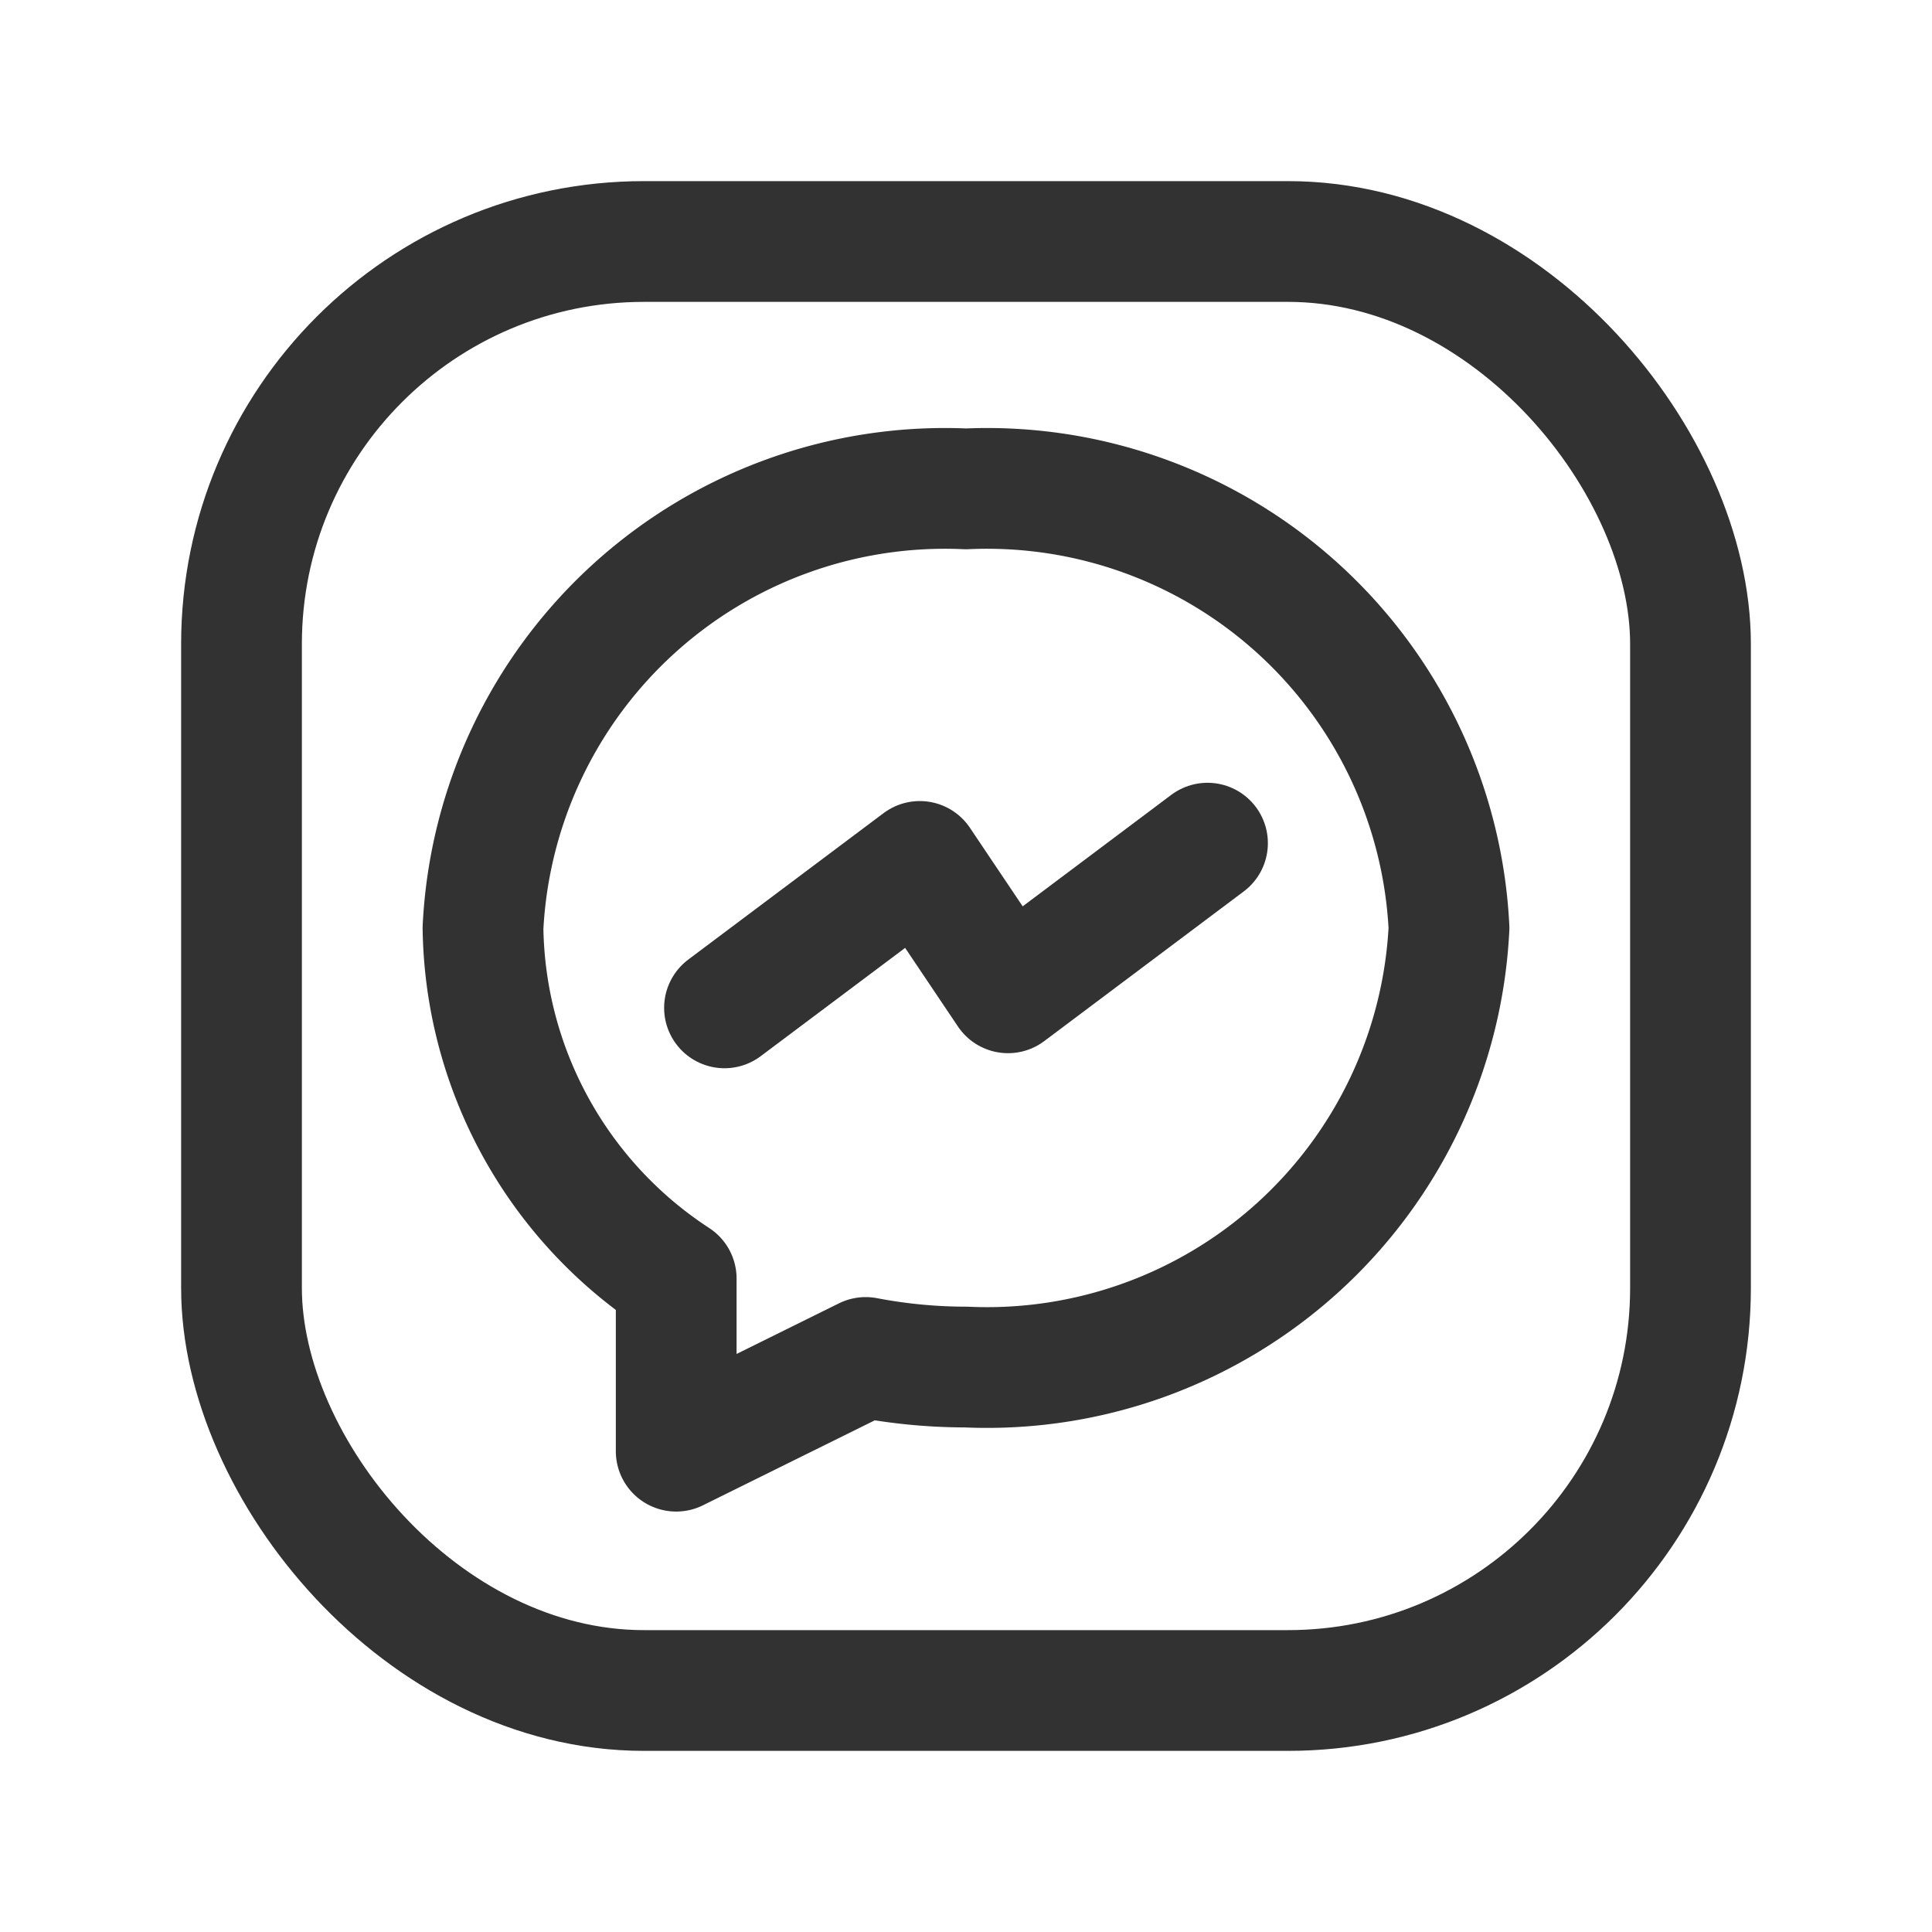 <svg id="Layer_3" data-name="Layer 3" xmlns="http://www.w3.org/2000/svg" viewBox="0 0 24 24"><title>facebook-messanger-circle</title><path d="M4,4H20V20H4Z" fill="none"/><path d="M6,11.527a5.287,5.287,0,0,0,2.4,4.356c0,.57,0,1.338,0,2.144l2.354-1.164A6.63,6.63,0,0,0,12,16.982a5.746,5.746,0,0,0,6-5.455,5.745,5.745,0,0,0-6-5.454A5.745,5.745,0,0,0,6,11.527Z" fill="none" stroke="#323232" stroke-linecap="round" stroke-linejoin="round" stroke-width="1.5"/><rect x="3" y="3" width="18" height="18" rx="5" stroke-width="1.5" stroke="#323232" stroke-linecap="round" stroke-linejoin="round" fill="none"/><polyline points="15 10.474 12.522 12.333 11.426 10.701 9 12.52" fill="none" stroke="#323232" stroke-linecap="round" stroke-linejoin="round" stroke-width="1.5"/><path d="M0,24V0H24V24Z" fill="none"/></svg>